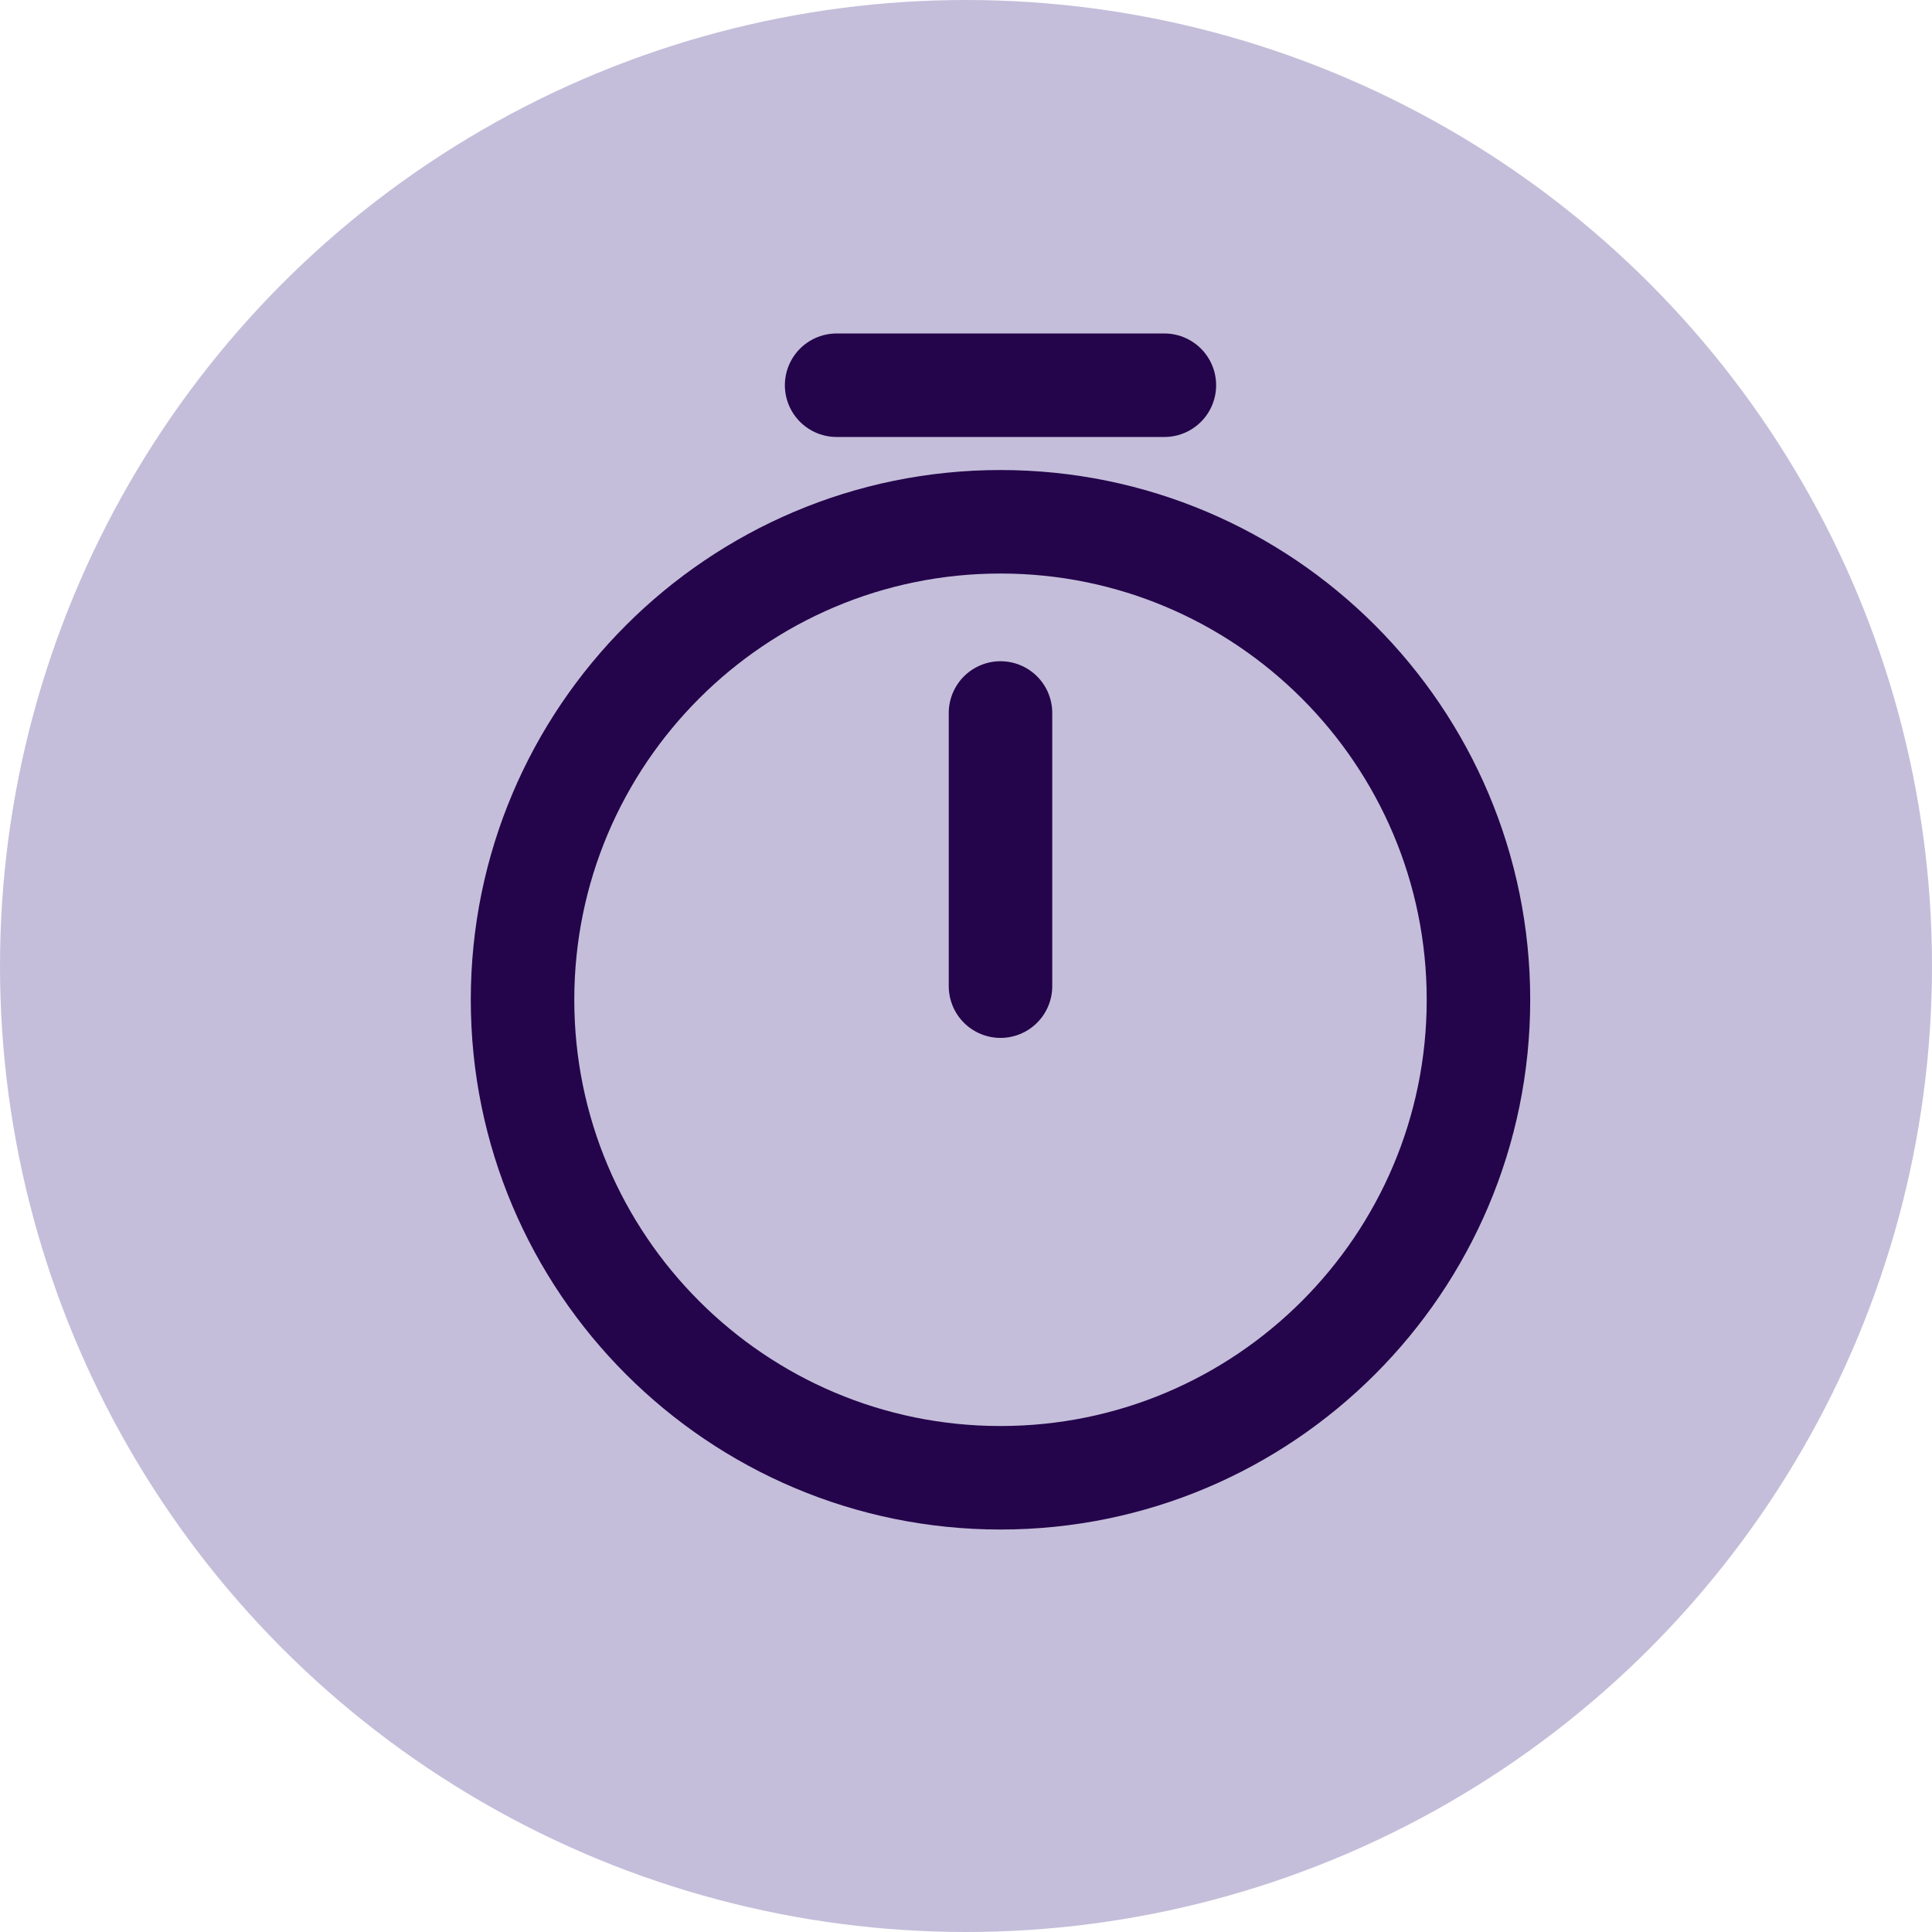 <svg width="28" height="28" viewBox="0 0 28 28" fill="none" xmlns="http://www.w3.org/2000/svg">
<circle cx="14" cy="14" r="14" fill="#C4BEDA"/>
<path d="M21.427 14.49C21.427 18.313 18.324 21.417 14.5 21.417C10.676 21.417 7.573 18.313 7.573 14.49C7.573 10.666 10.676 7.562 14.5 7.562C18.324 7.562 21.427 10.666 21.427 14.49Z" stroke="#24044A" stroke-width="1.5" stroke-linecap="round" stroke-linejoin="round"/>
<path d="M14.5 10.333V14.292" stroke="#24044A" stroke-width="1.5" stroke-linecap="round" stroke-linejoin="round"/>
<path d="M12.125 5.583H16.875" stroke="#24044A" stroke-width="1.5" stroke-miterlimit="10" stroke-linecap="round" stroke-linejoin="round"/>
</svg>
